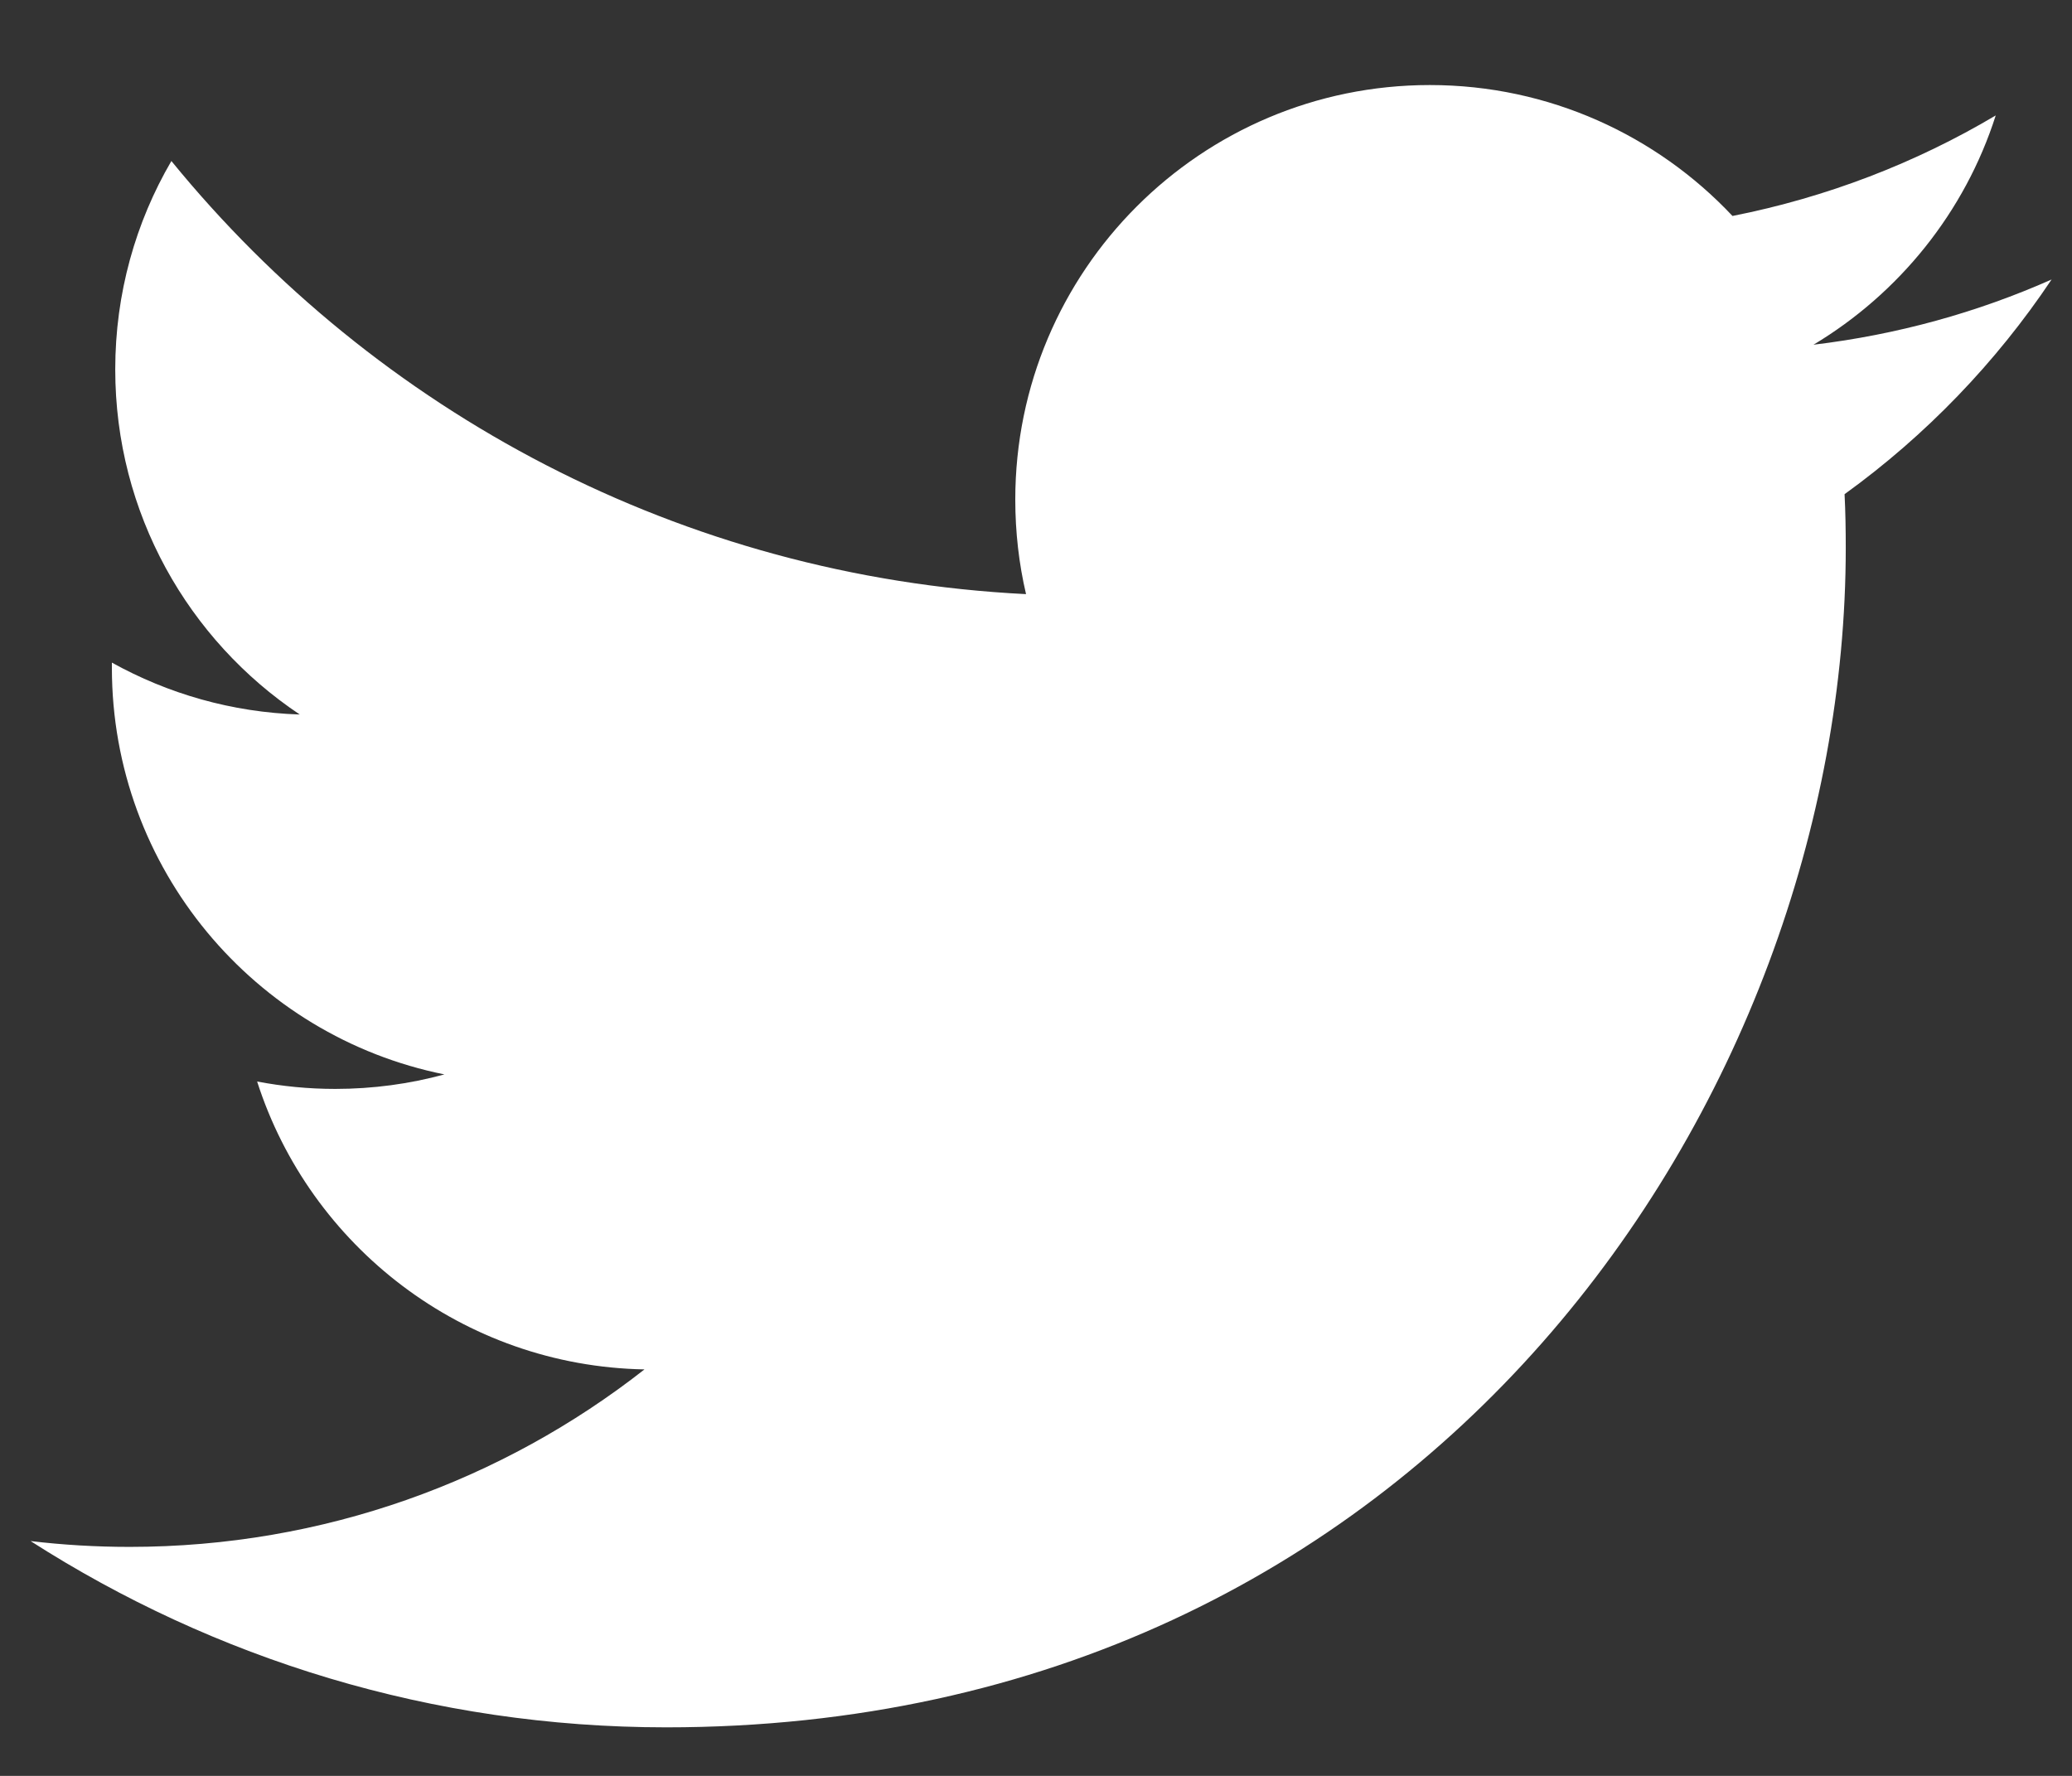 <svg width="21" height="18" viewBox="0 0 21 18" fill="none" xmlns="http://www.w3.org/2000/svg">
<rect x="0" y="0" width="21" height="18" fill="#333333" stroke="none"/>
<path fill-rule="evenodd" clip-rule="evenodd" d="M20.793 2.833C20.04 3.167 19.23 3.392 18.38 3.494C19.247 2.974 19.914 2.151 20.227 1.17C19.416 1.652 18.515 2 17.559 2.189C16.792 1.373 15.699 0.862 14.492 0.862C12.171 0.862 10.29 2.744 10.29 5.064C10.29 5.393 10.327 5.714 10.399 6.022C6.906 5.847 3.81 4.174 1.737 1.632C1.375 2.252 1.168 2.974 1.168 3.744C1.168 5.202 1.909 6.488 3.038 7.242C2.348 7.22 1.701 7.031 1.134 6.716V6.768C1.134 8.805 2.583 10.503 4.504 10.89C4.152 10.986 3.781 11.037 3.398 11.037C3.126 11.037 2.863 11.011 2.606 10.962C3.141 12.631 4.693 13.846 6.532 13.88C5.094 15.007 3.282 15.679 1.313 15.679C0.973 15.679 0.639 15.659 0.31 15.62C2.17 16.812 4.379 17.508 6.752 17.508C14.481 17.508 18.707 11.105 18.707 5.553C18.707 5.37 18.704 5.189 18.695 5.009C19.517 4.415 20.23 3.675 20.793 2.833Z" fill="white"/>
</svg>
